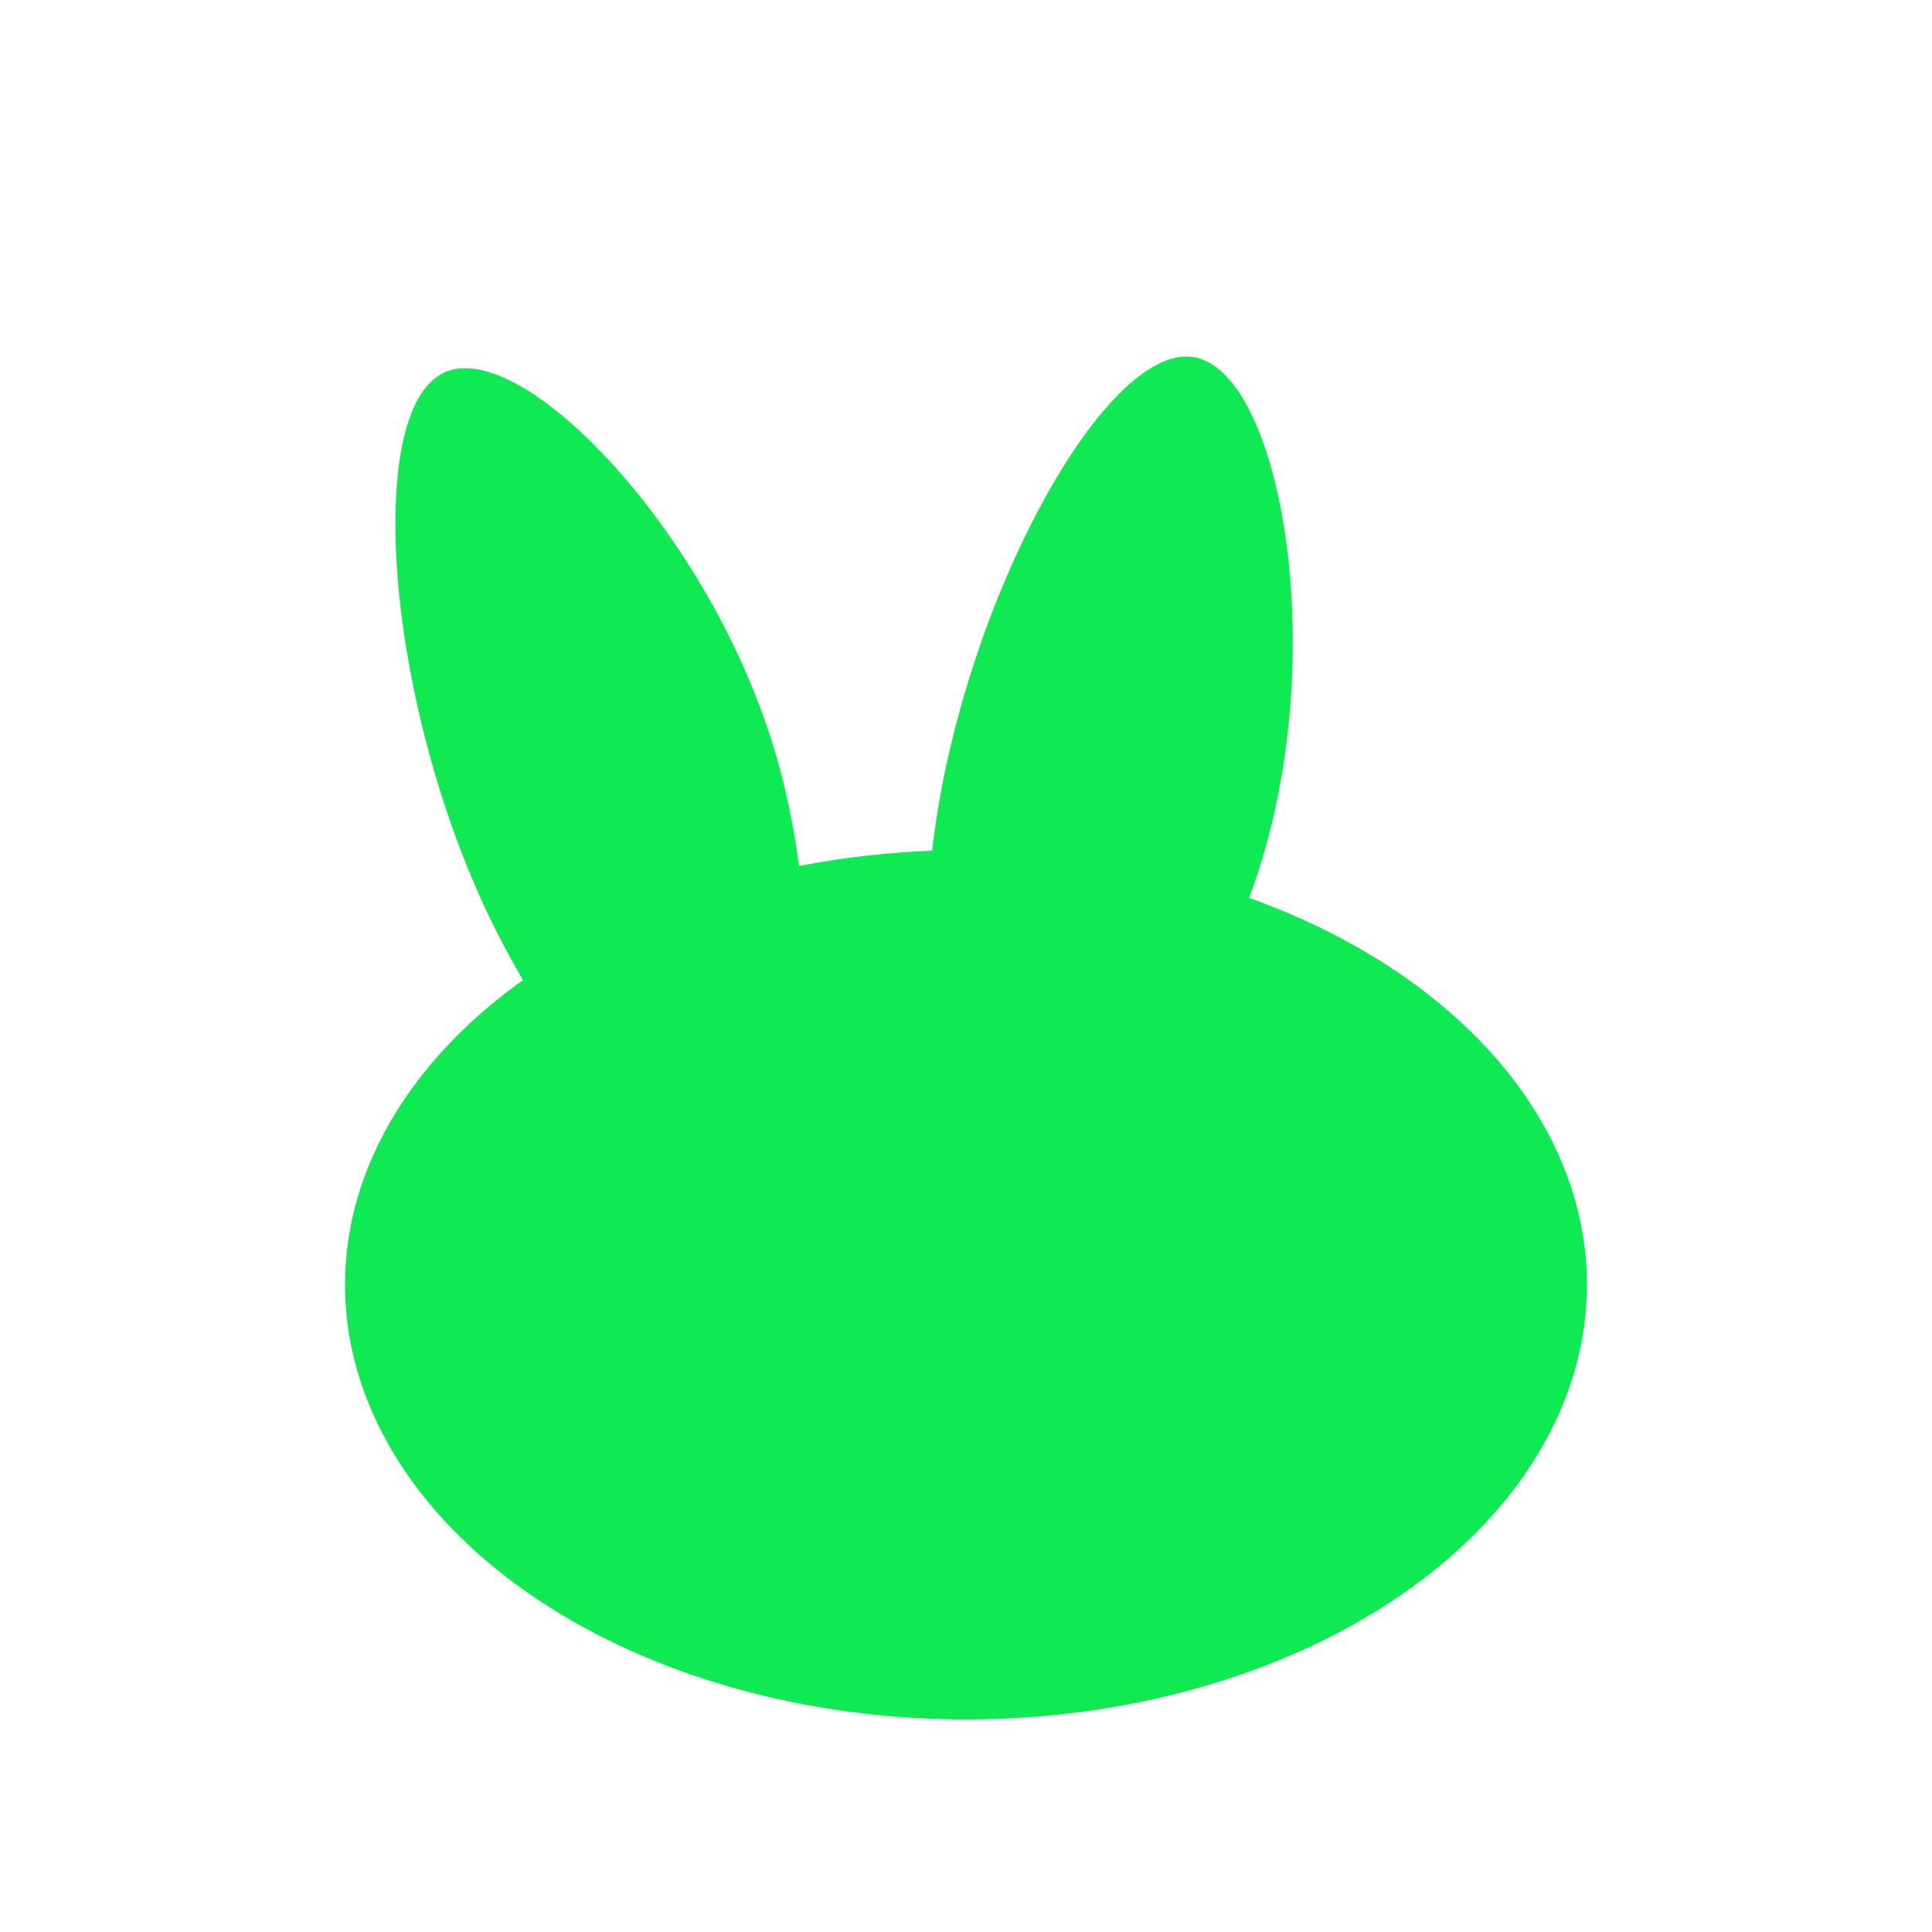 <svg id="レイヤー_1" data-name="レイヤー 1" xmlns="http://www.w3.org/2000/svg" viewBox="0 0 100 100"><defs><style>.cls-1{fill:#0fea52;}</style></defs><ellipse class="cls-1" cx="50" cy="66.5" rx="32.14" ry="22.5"/><path class="cls-1" d="M23,19.28c-4.26,1.95-3,17.59,2.65,28.83,2.68,5.35,8.51,14,12.3,12.88,4-1.17,4.9-12.86,2.19-22C36.8,27.64,27.07,17.42,23,19.28Z"/><path class="cls-1" d="M61.75,18.48c-4.64-.69-12.1,13.1-13.51,25.61-.66,5.94-.5,16.37,3.29,17.5,4,1.19,11.12-8.11,13.84-17.25C68.74,33,66.17,19.14,61.75,18.48Z"/></svg>